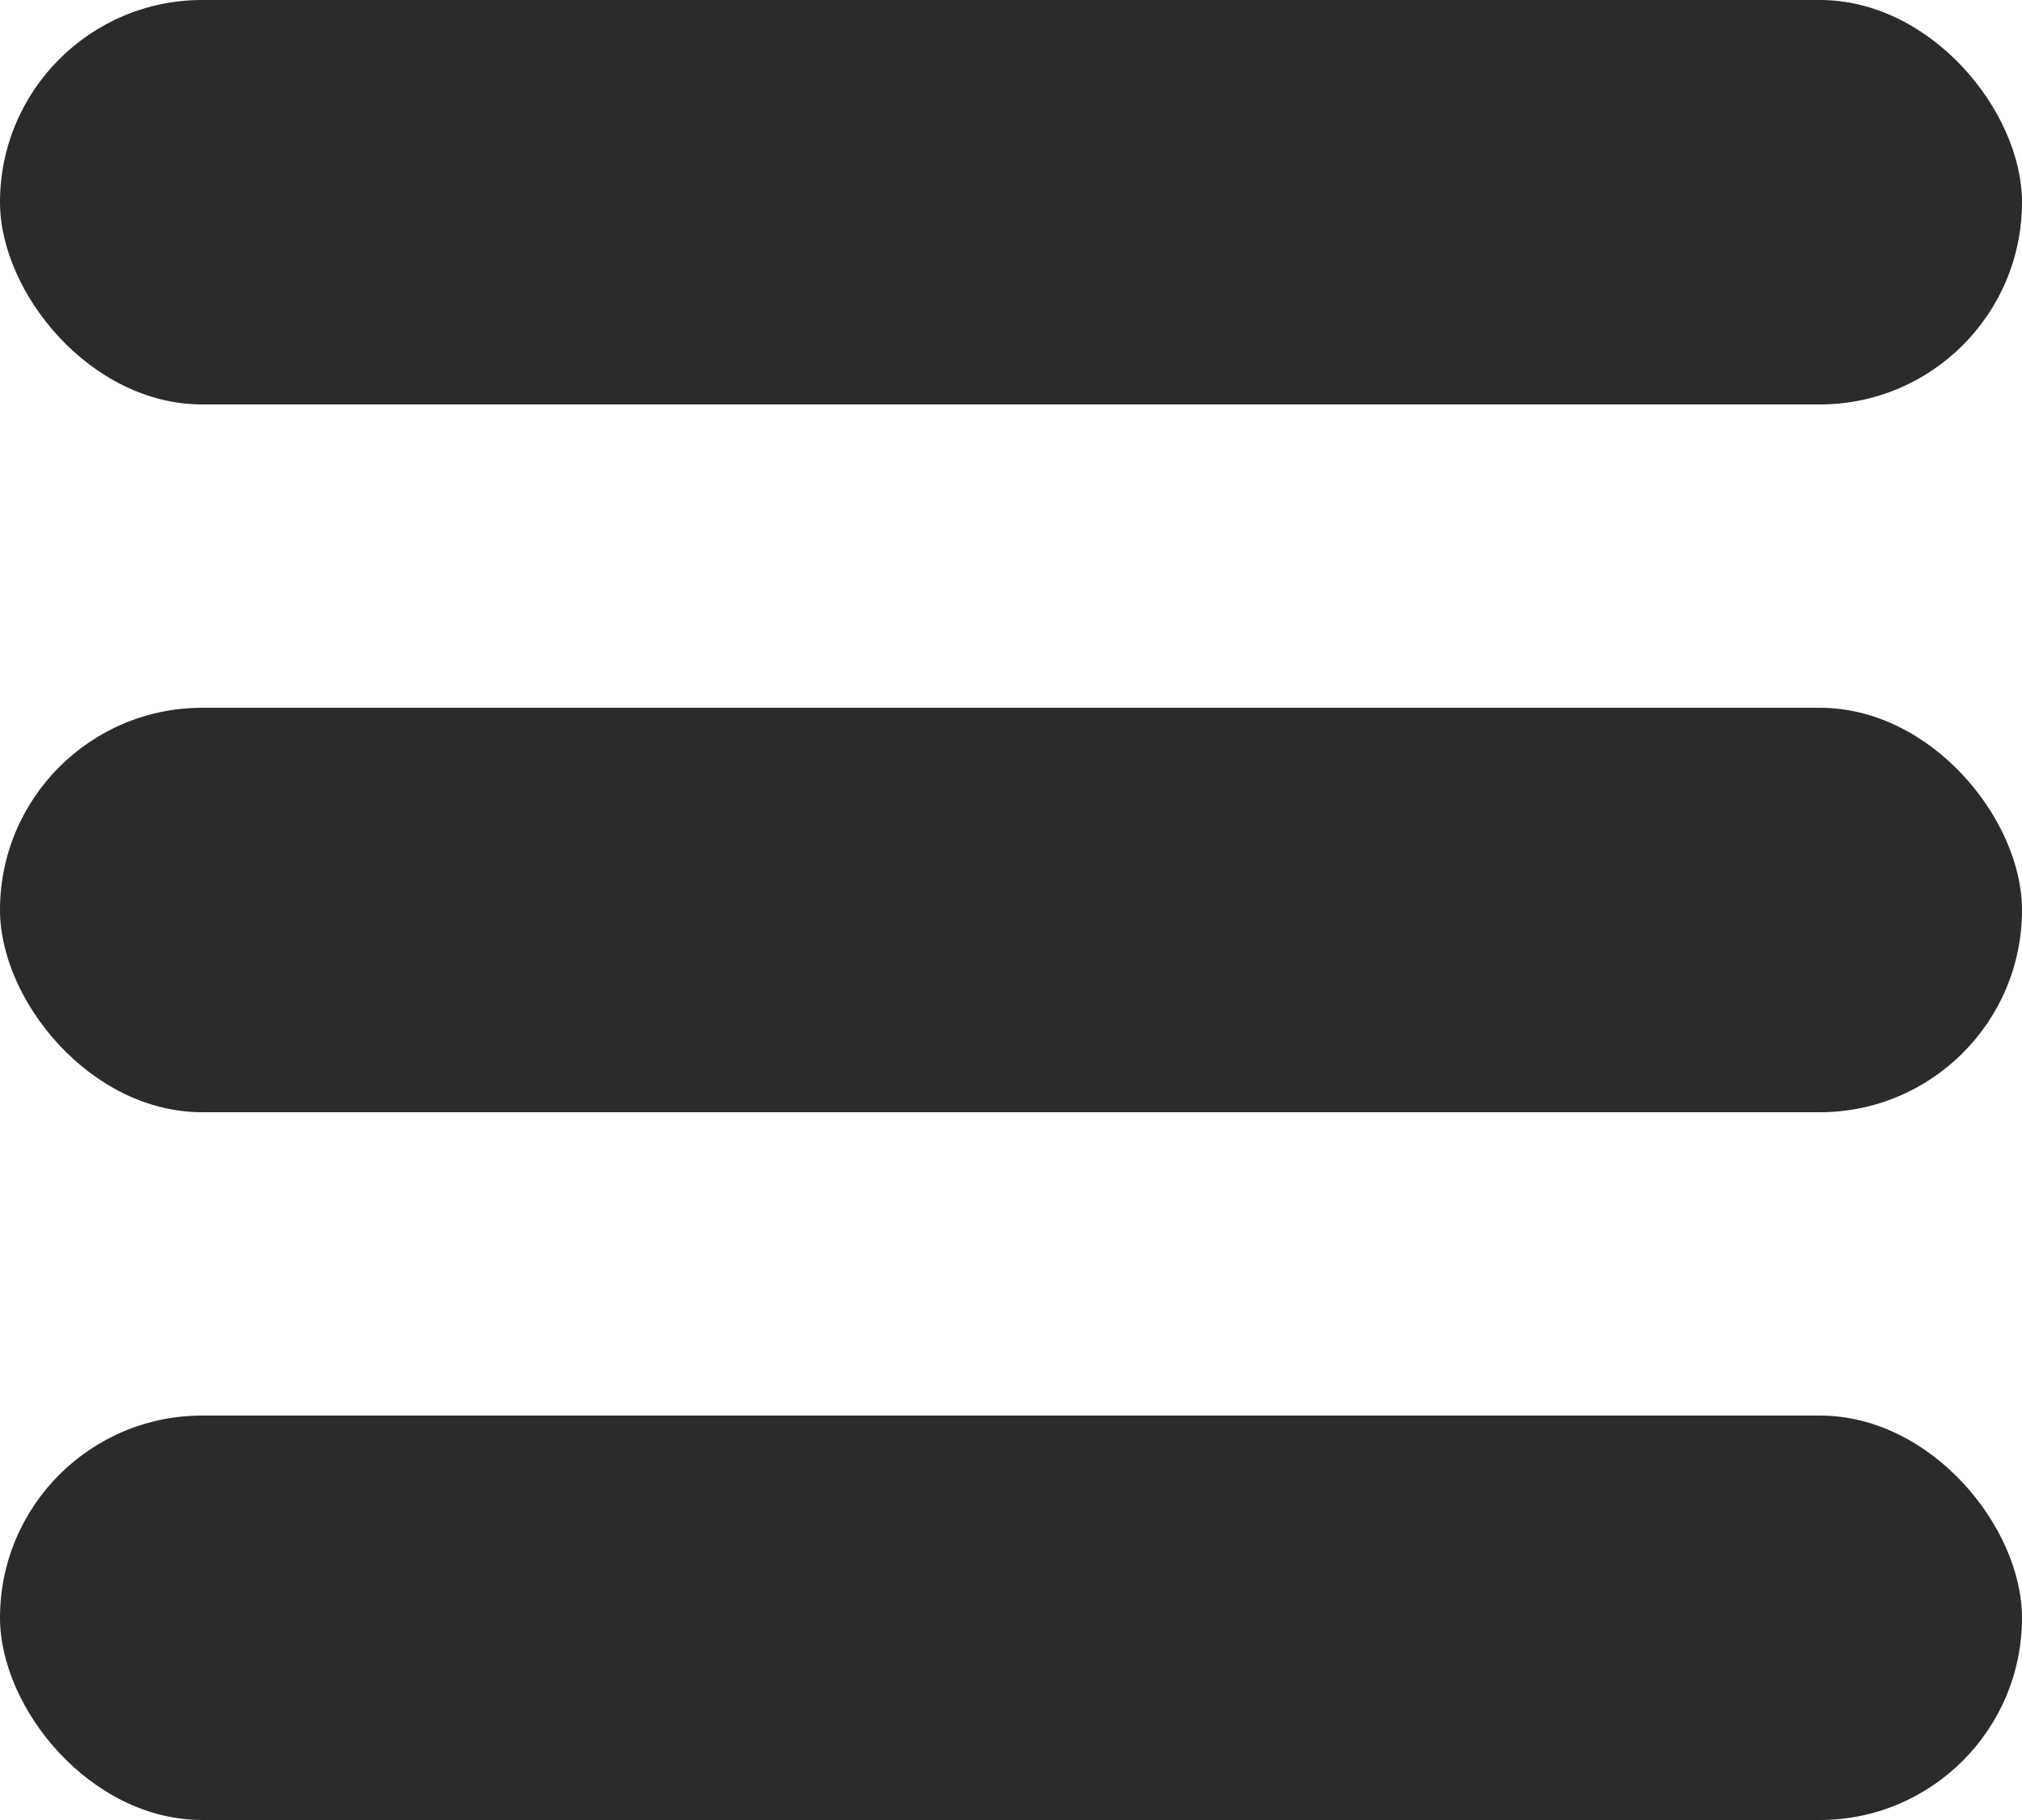 <svg xmlns="http://www.w3.org/2000/svg" width="20" height="18" viewBox="0 0 20 18"><defs><style>.a{fill:#2b2b2a;}</style></defs><g transform="translate(0 -0.5)"><rect class="a" width="20" height="4" rx="2" transform="translate(0 0.5)"/><rect class="a" width="20" height="4" rx="2" transform="translate(0 7.5)"/><rect class="a" width="20" height="4" rx="2" transform="translate(0 14.5)"/></g></svg>